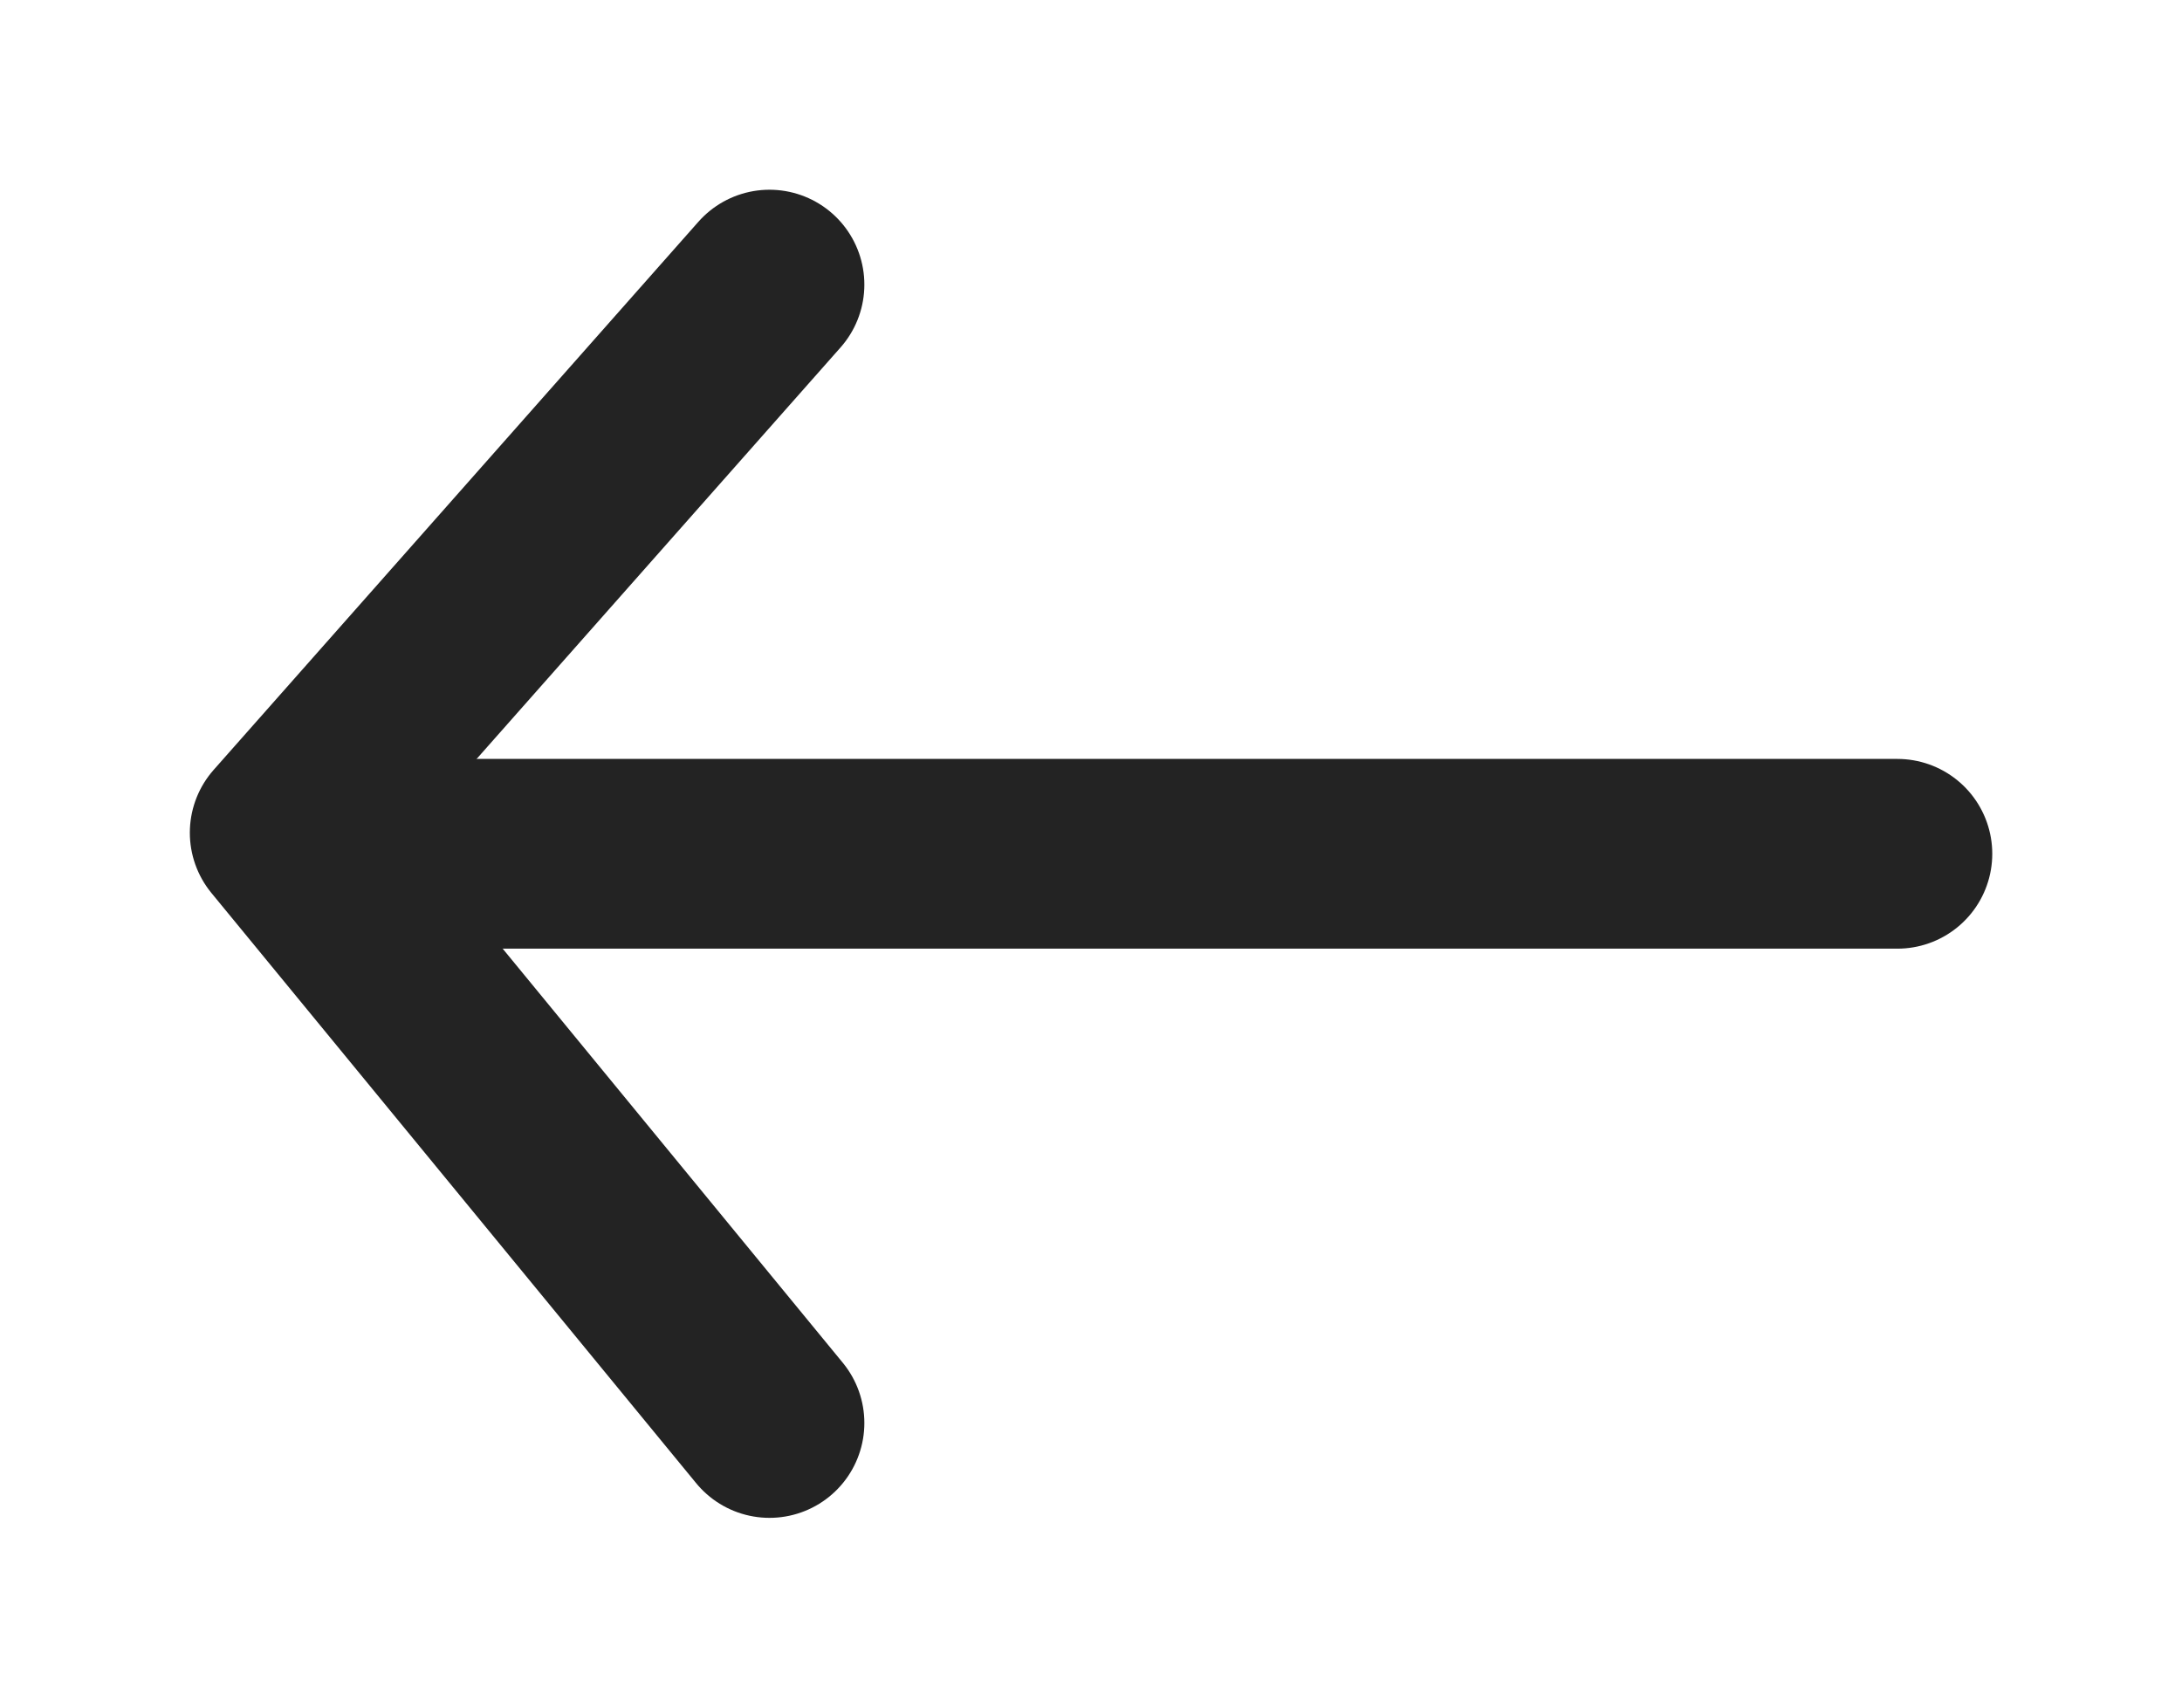 <svg width="23" height="18" viewBox="0 0 23 18" fill="none" xmlns="http://www.w3.org/2000/svg">
<path d="M20 9L4.669 9" stroke="#232323" stroke-width="2" stroke-linecap="round" stroke-linejoin="round"/>
<path d="M8.111 3L3.001 8.778L8.111 15" stroke="#232323" stroke-width="2" stroke-linecap="round" stroke-linejoin="round"/>
</svg>
